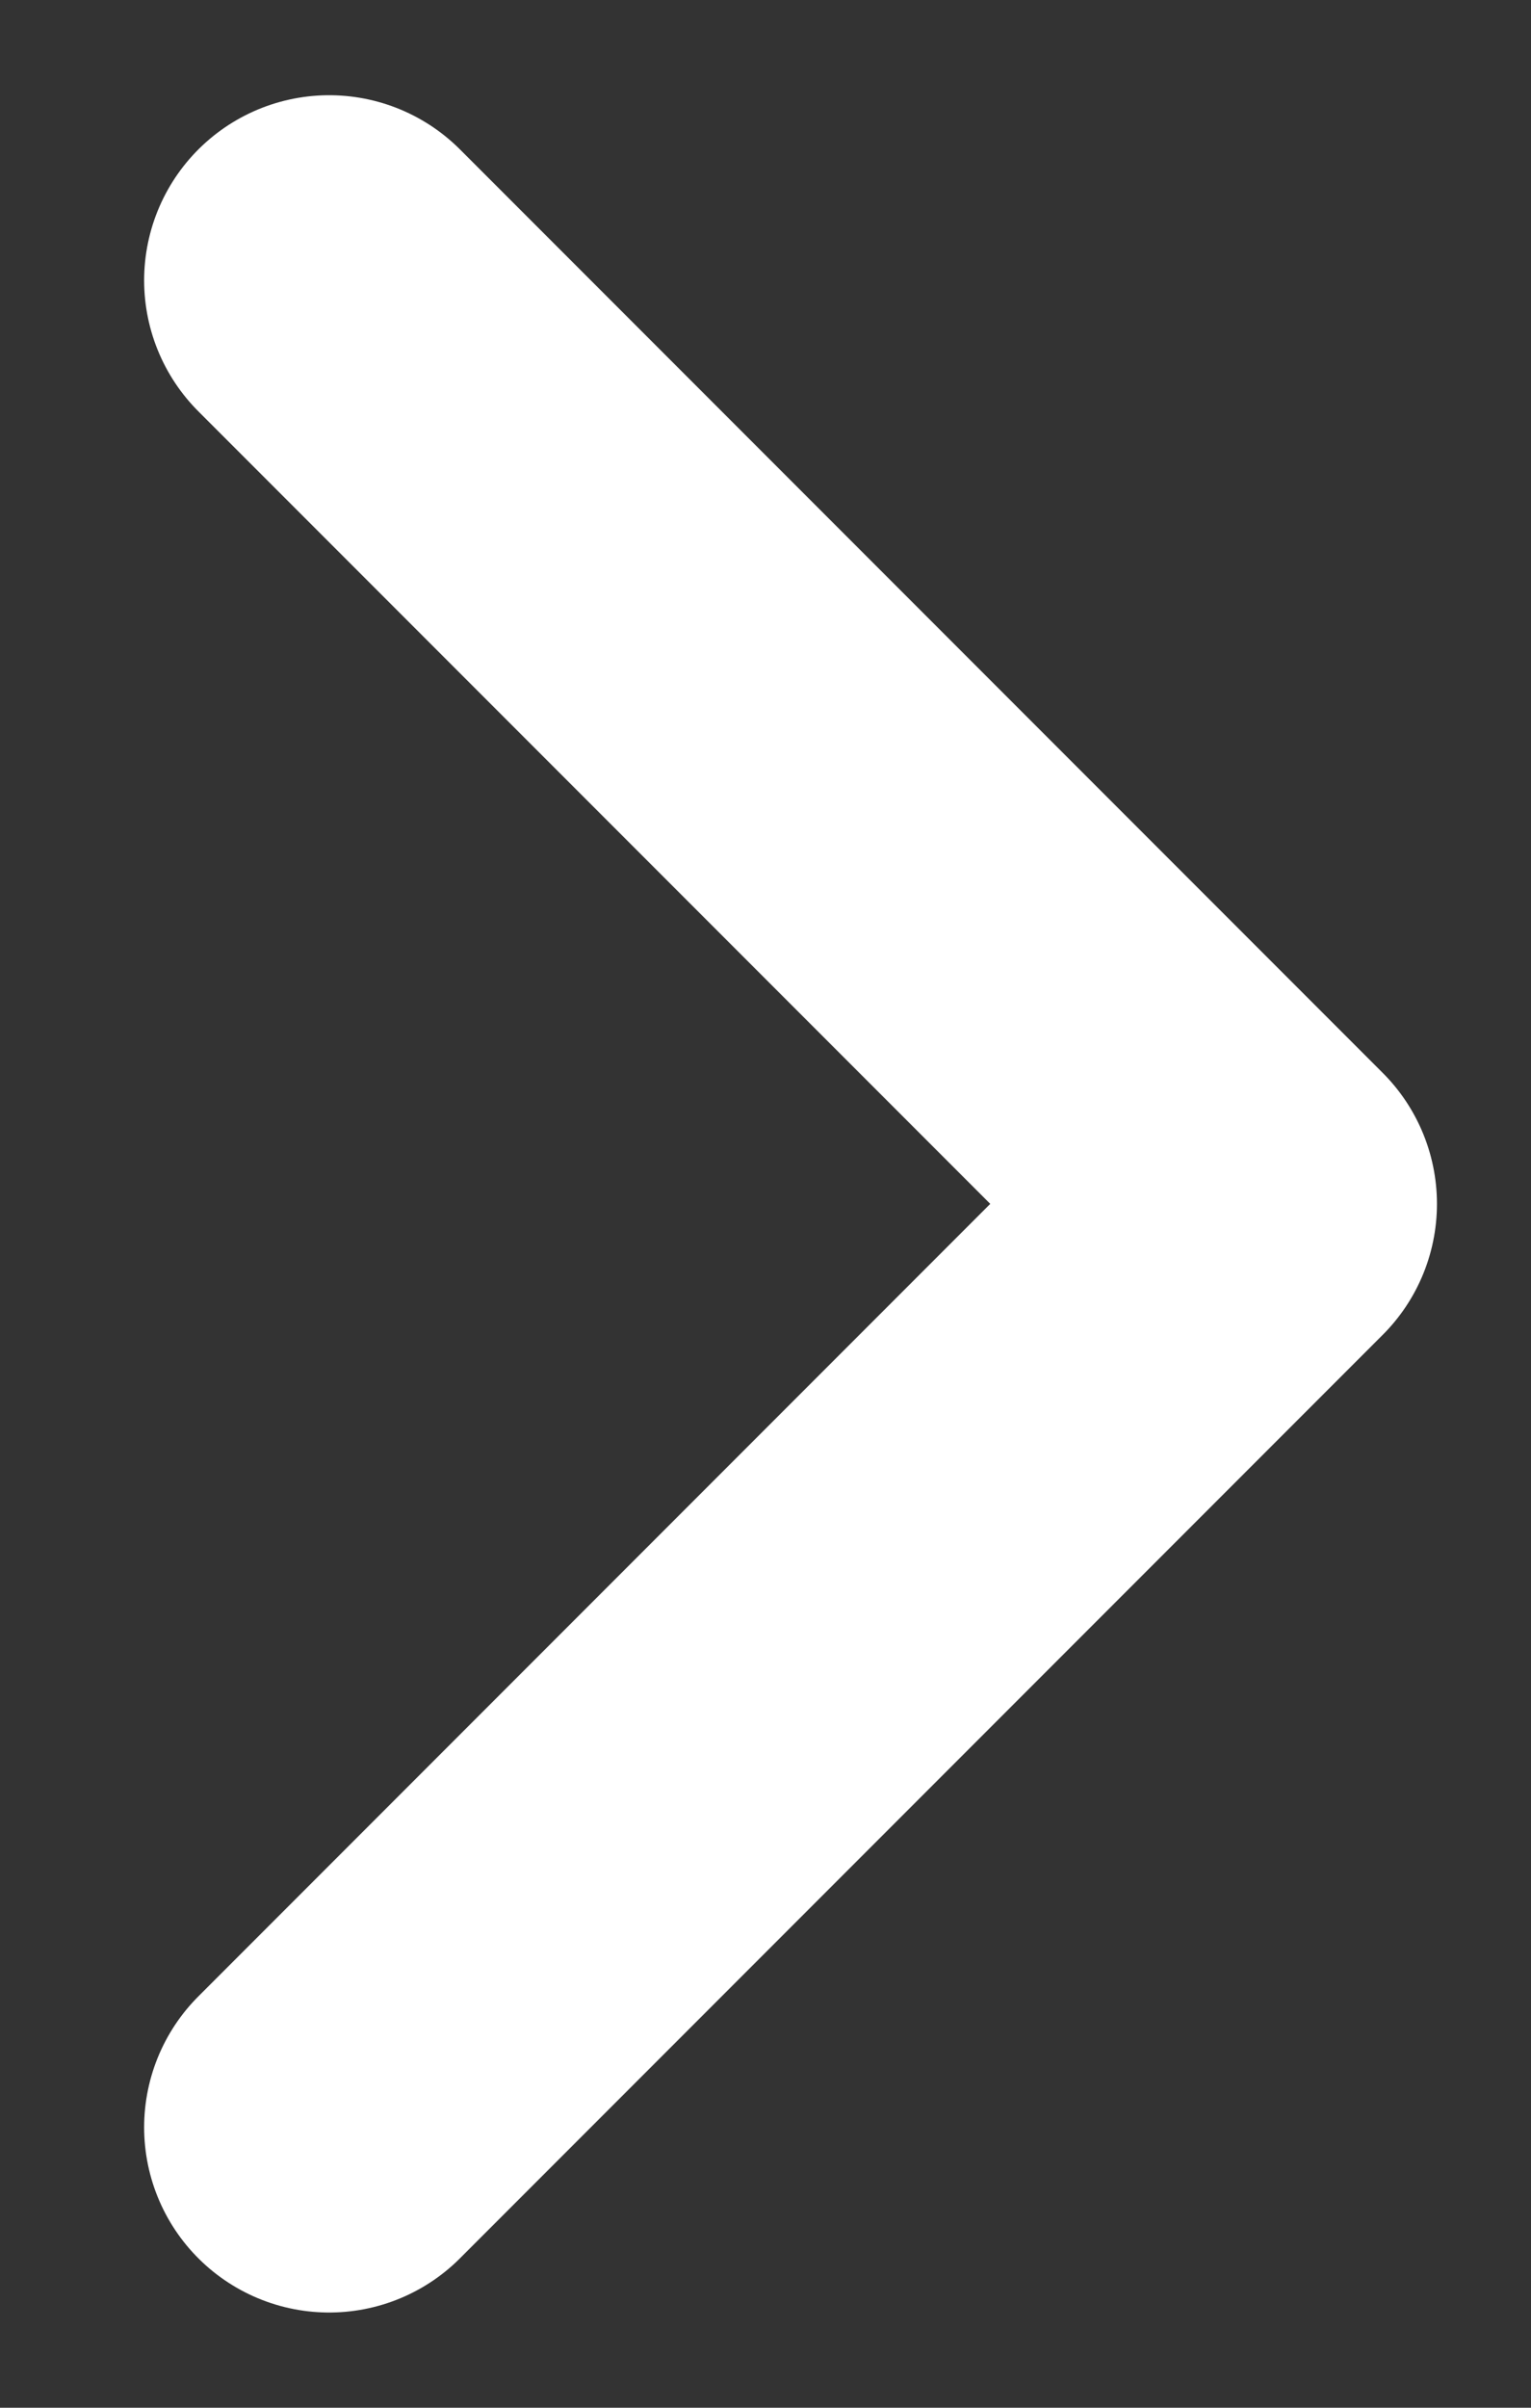 <svg width="7" height="11" viewBox="0 0 7 11" fill="none" xmlns="http://www.w3.org/2000/svg">
<rect x="0" y="0" width="7" height="11" fill="#333333" stroke="none"/>
<path d="M1.505 9.719L5.724 5.5L1.505 1.281" stroke="white" stroke-width="1.692" stroke-linecap="round" stroke-linejoin="round"/>
</svg>
